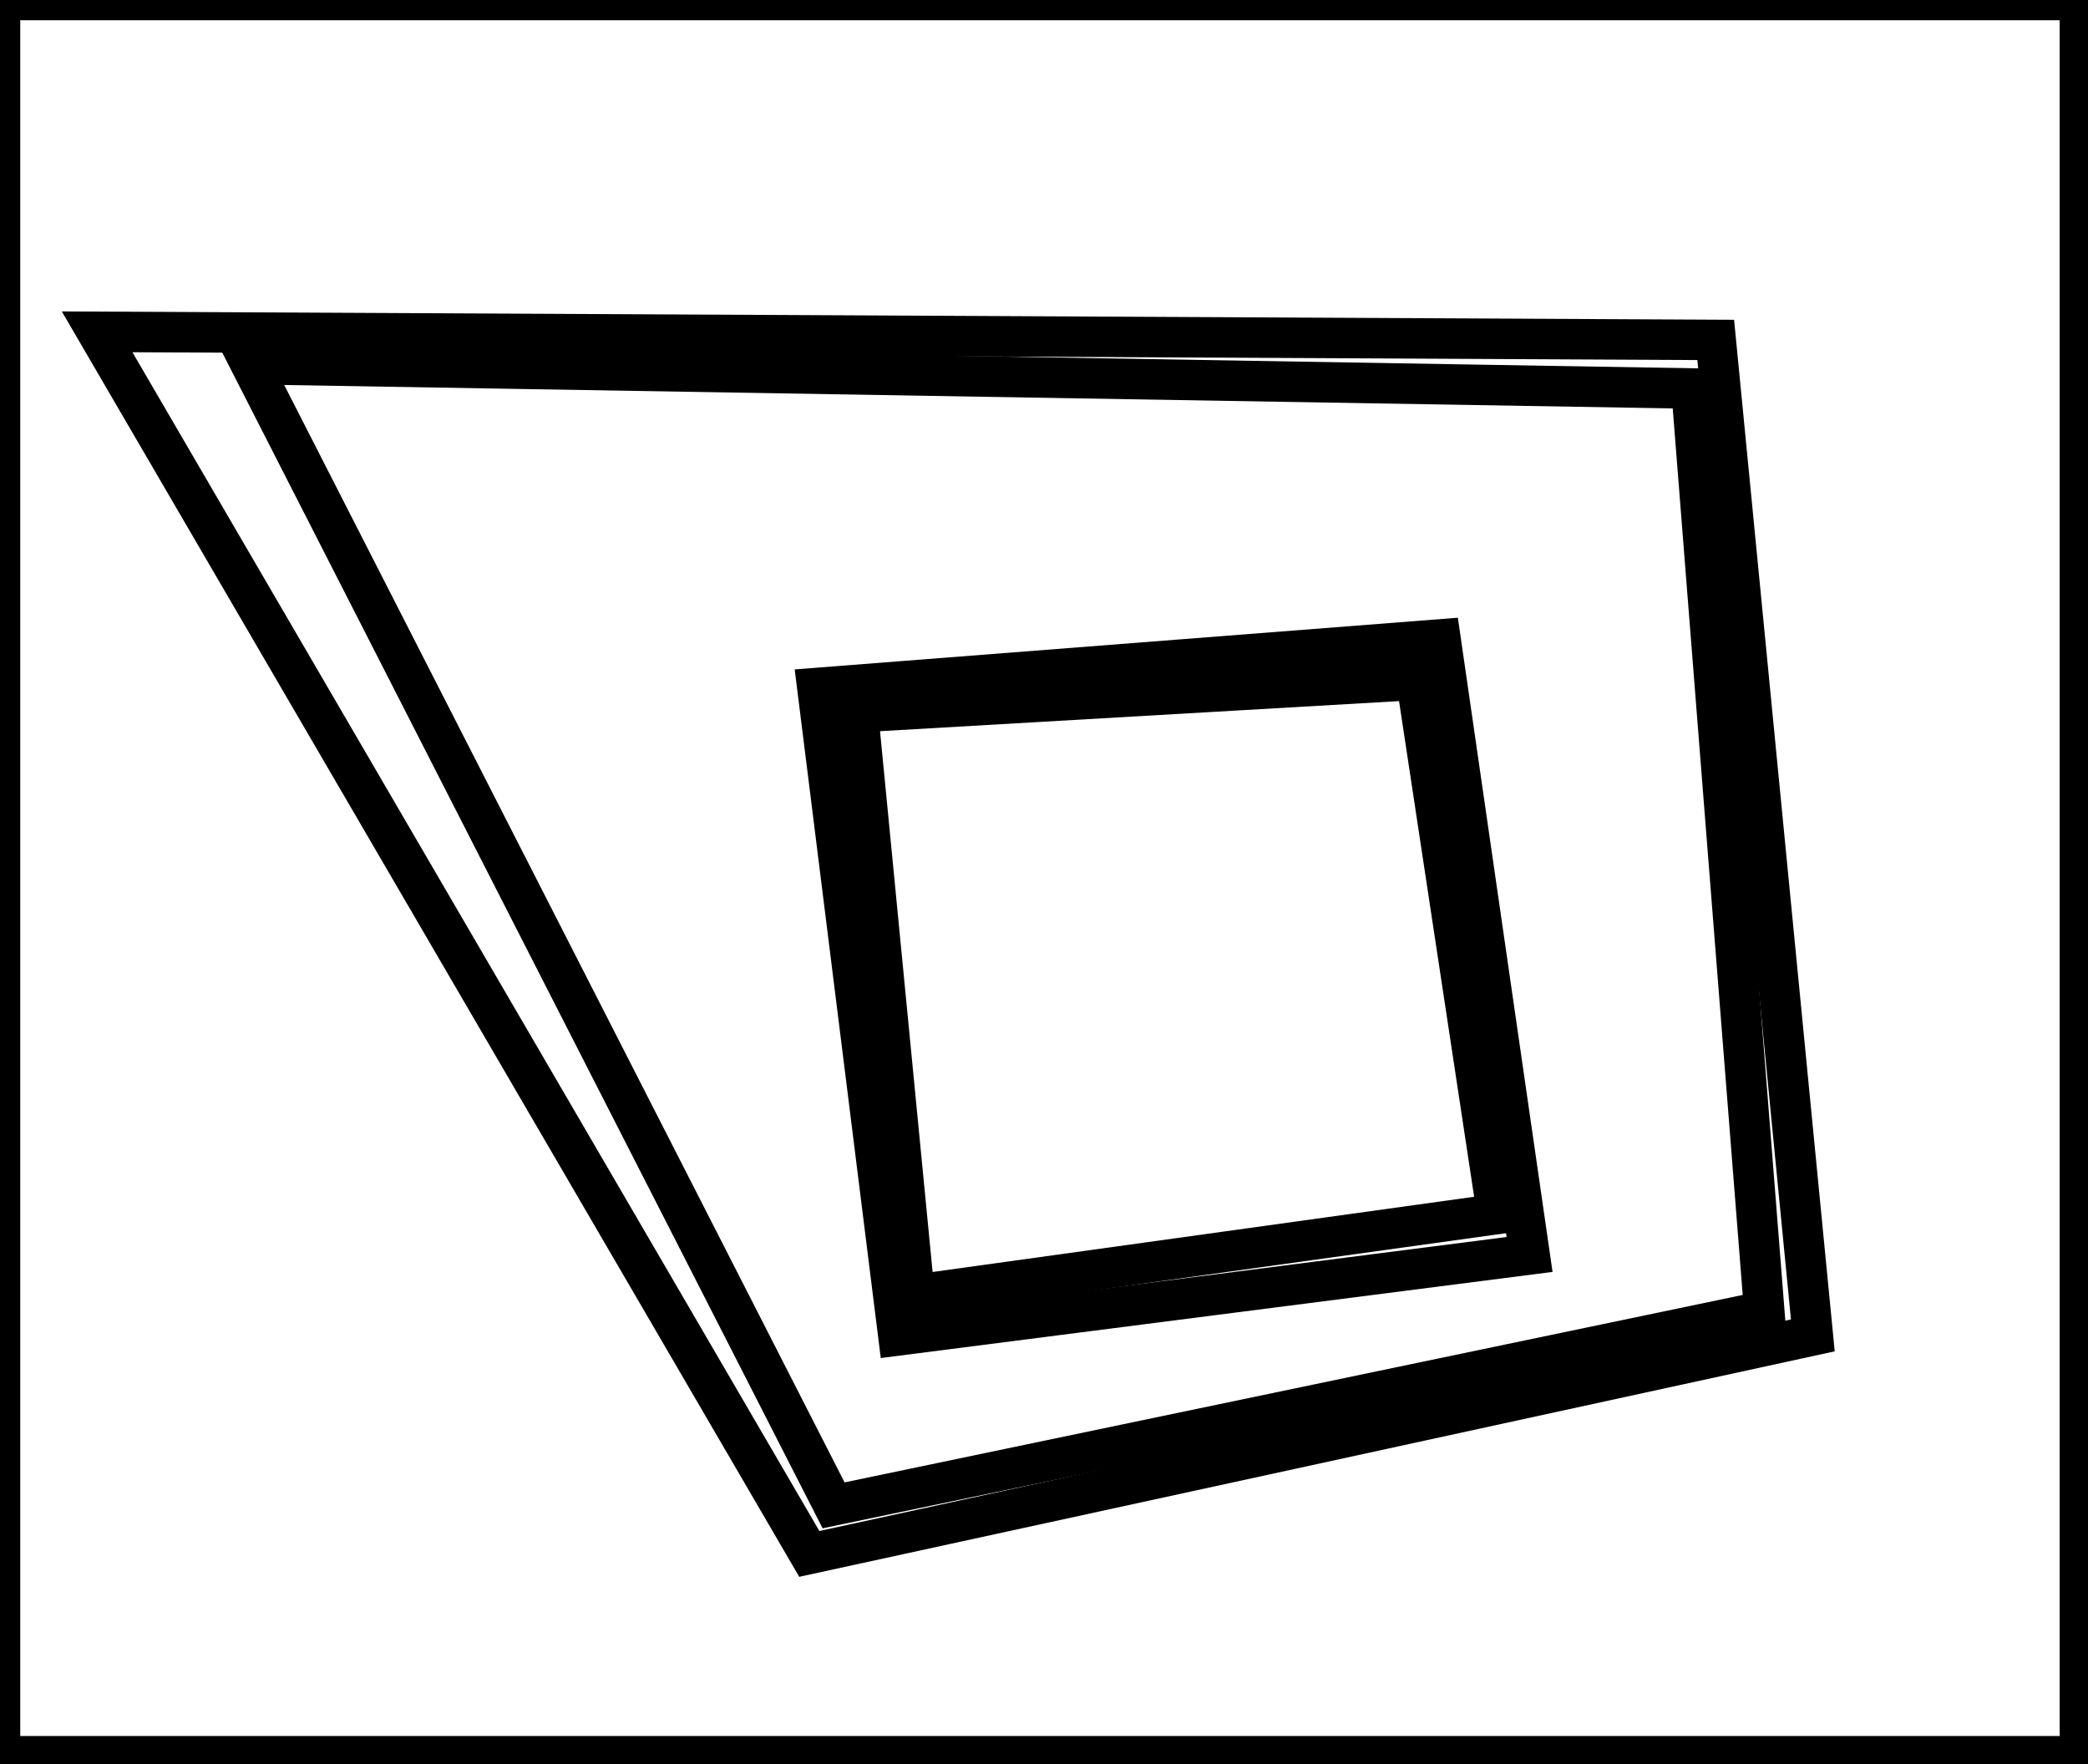 <?xml version="1.0" encoding="utf-8" ?>
<svg baseProfile="full" height="218" version="1.1" width="258" xmlns="http://www.w3.org/2000/svg" xmlns:ev="http://www.w3.org/2001/xml-events" xmlns:xlink="http://www.w3.org/1999/xlink"><defs /><rect fill="white" height="218" width="258" x="0" y="0" /><path d="M 175,84 L 106,88 L 113,160 L 185,150 Z" fill="none" stroke="black" stroke-width="5" /><path d="M 178,79 L 189,155 L 111,165 L 101,85 Z" fill="none" stroke="black" stroke-width="5" /><path d="M 31,45 L 103,186 L 218,162 L 209,48 Z" fill="none" stroke="black" stroke-width="5" /><path d="M 12,41 L 212,42 L 224,165 L 100,192 Z" fill="none" stroke="black" stroke-width="5" /><path d="M 0,0 L 0,217 L 257,217 L 257,0 Z" fill="none" stroke="black" stroke-width="5" /></svg>